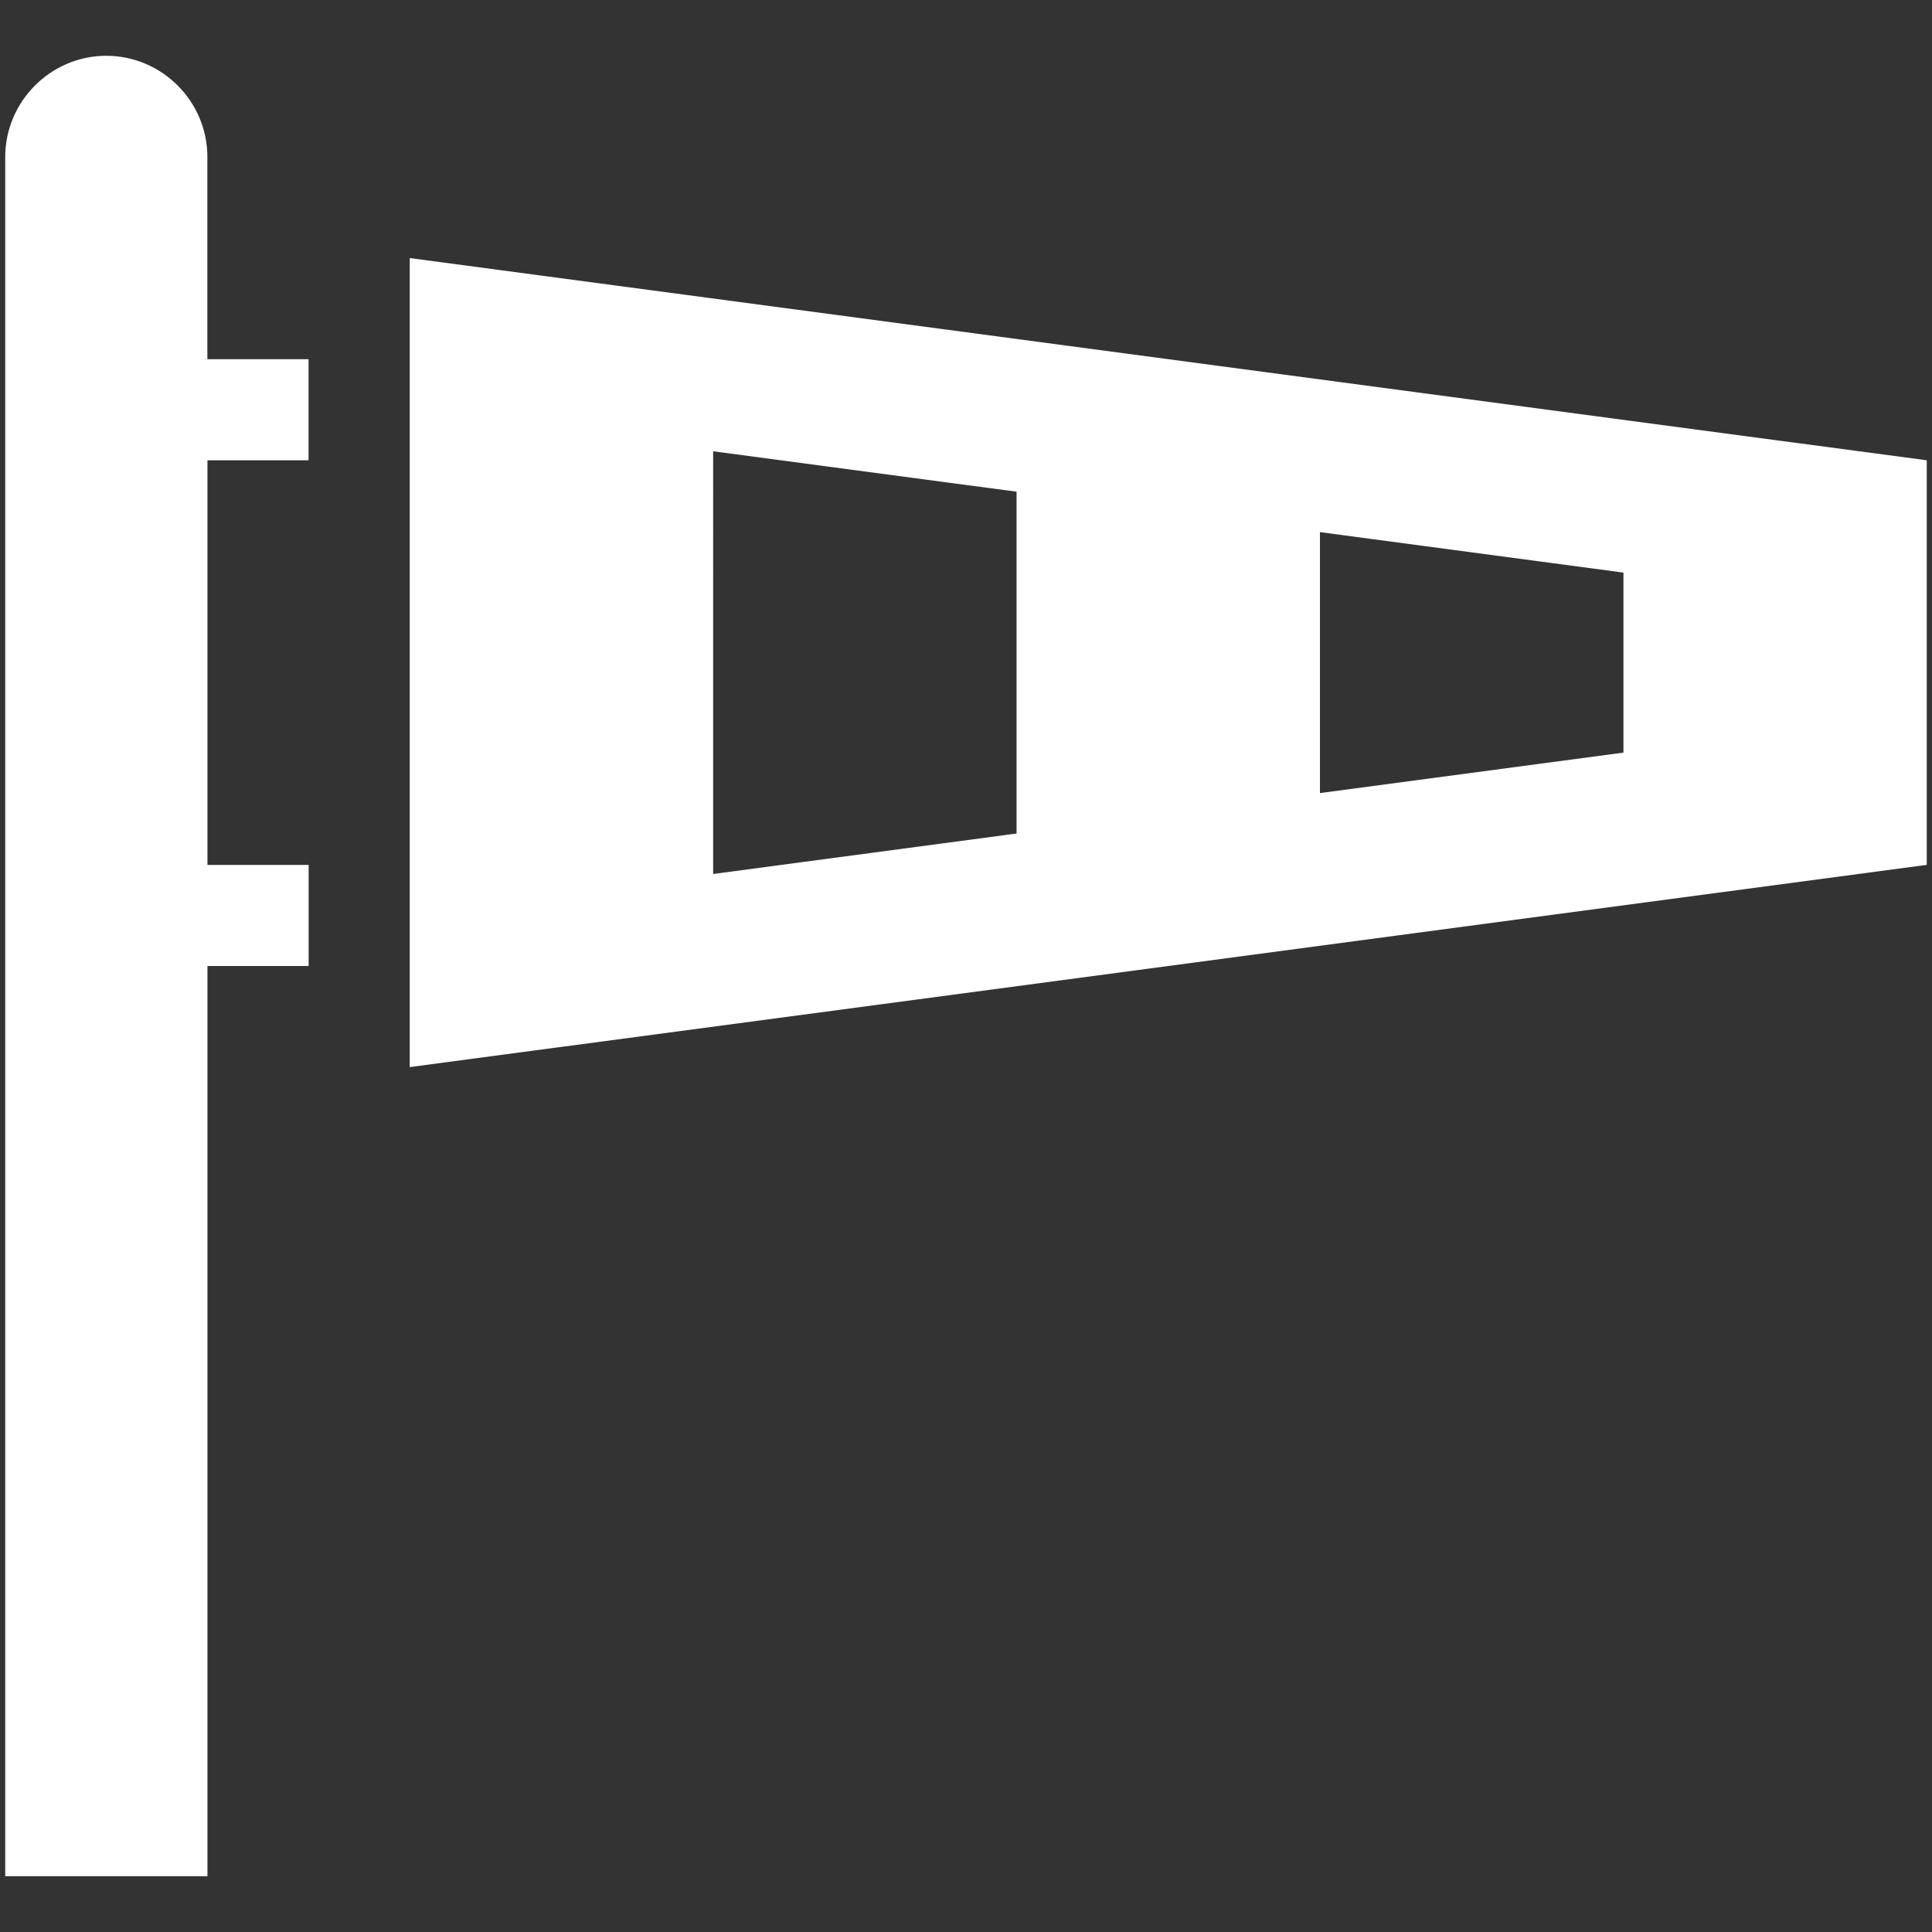 <svg xmlns="http://www.w3.org/2000/svg" width="24" height="24" viewBox="0 0 24 24"><rect x="0" y="0" width="24" height="24" fill="#333333" stroke="none"/><path d="M5.09 3.206v10.05l18.845-2.512V5.718L5.09 3.206m3.77 2.4l3.768.502v4.246l-3.769.503V5.605m7.538 1.005l3.77.503v2.236l-3.77.503V6.61M2.577 9.487v1.257h1.257V12H2.577v11.307H.065V1.95C.065 1.26.63.693 1.32.693s1.256.565 1.256 1.256v2.513h1.257v1.256H2.577v3.77z" fill="#fff"/></svg>